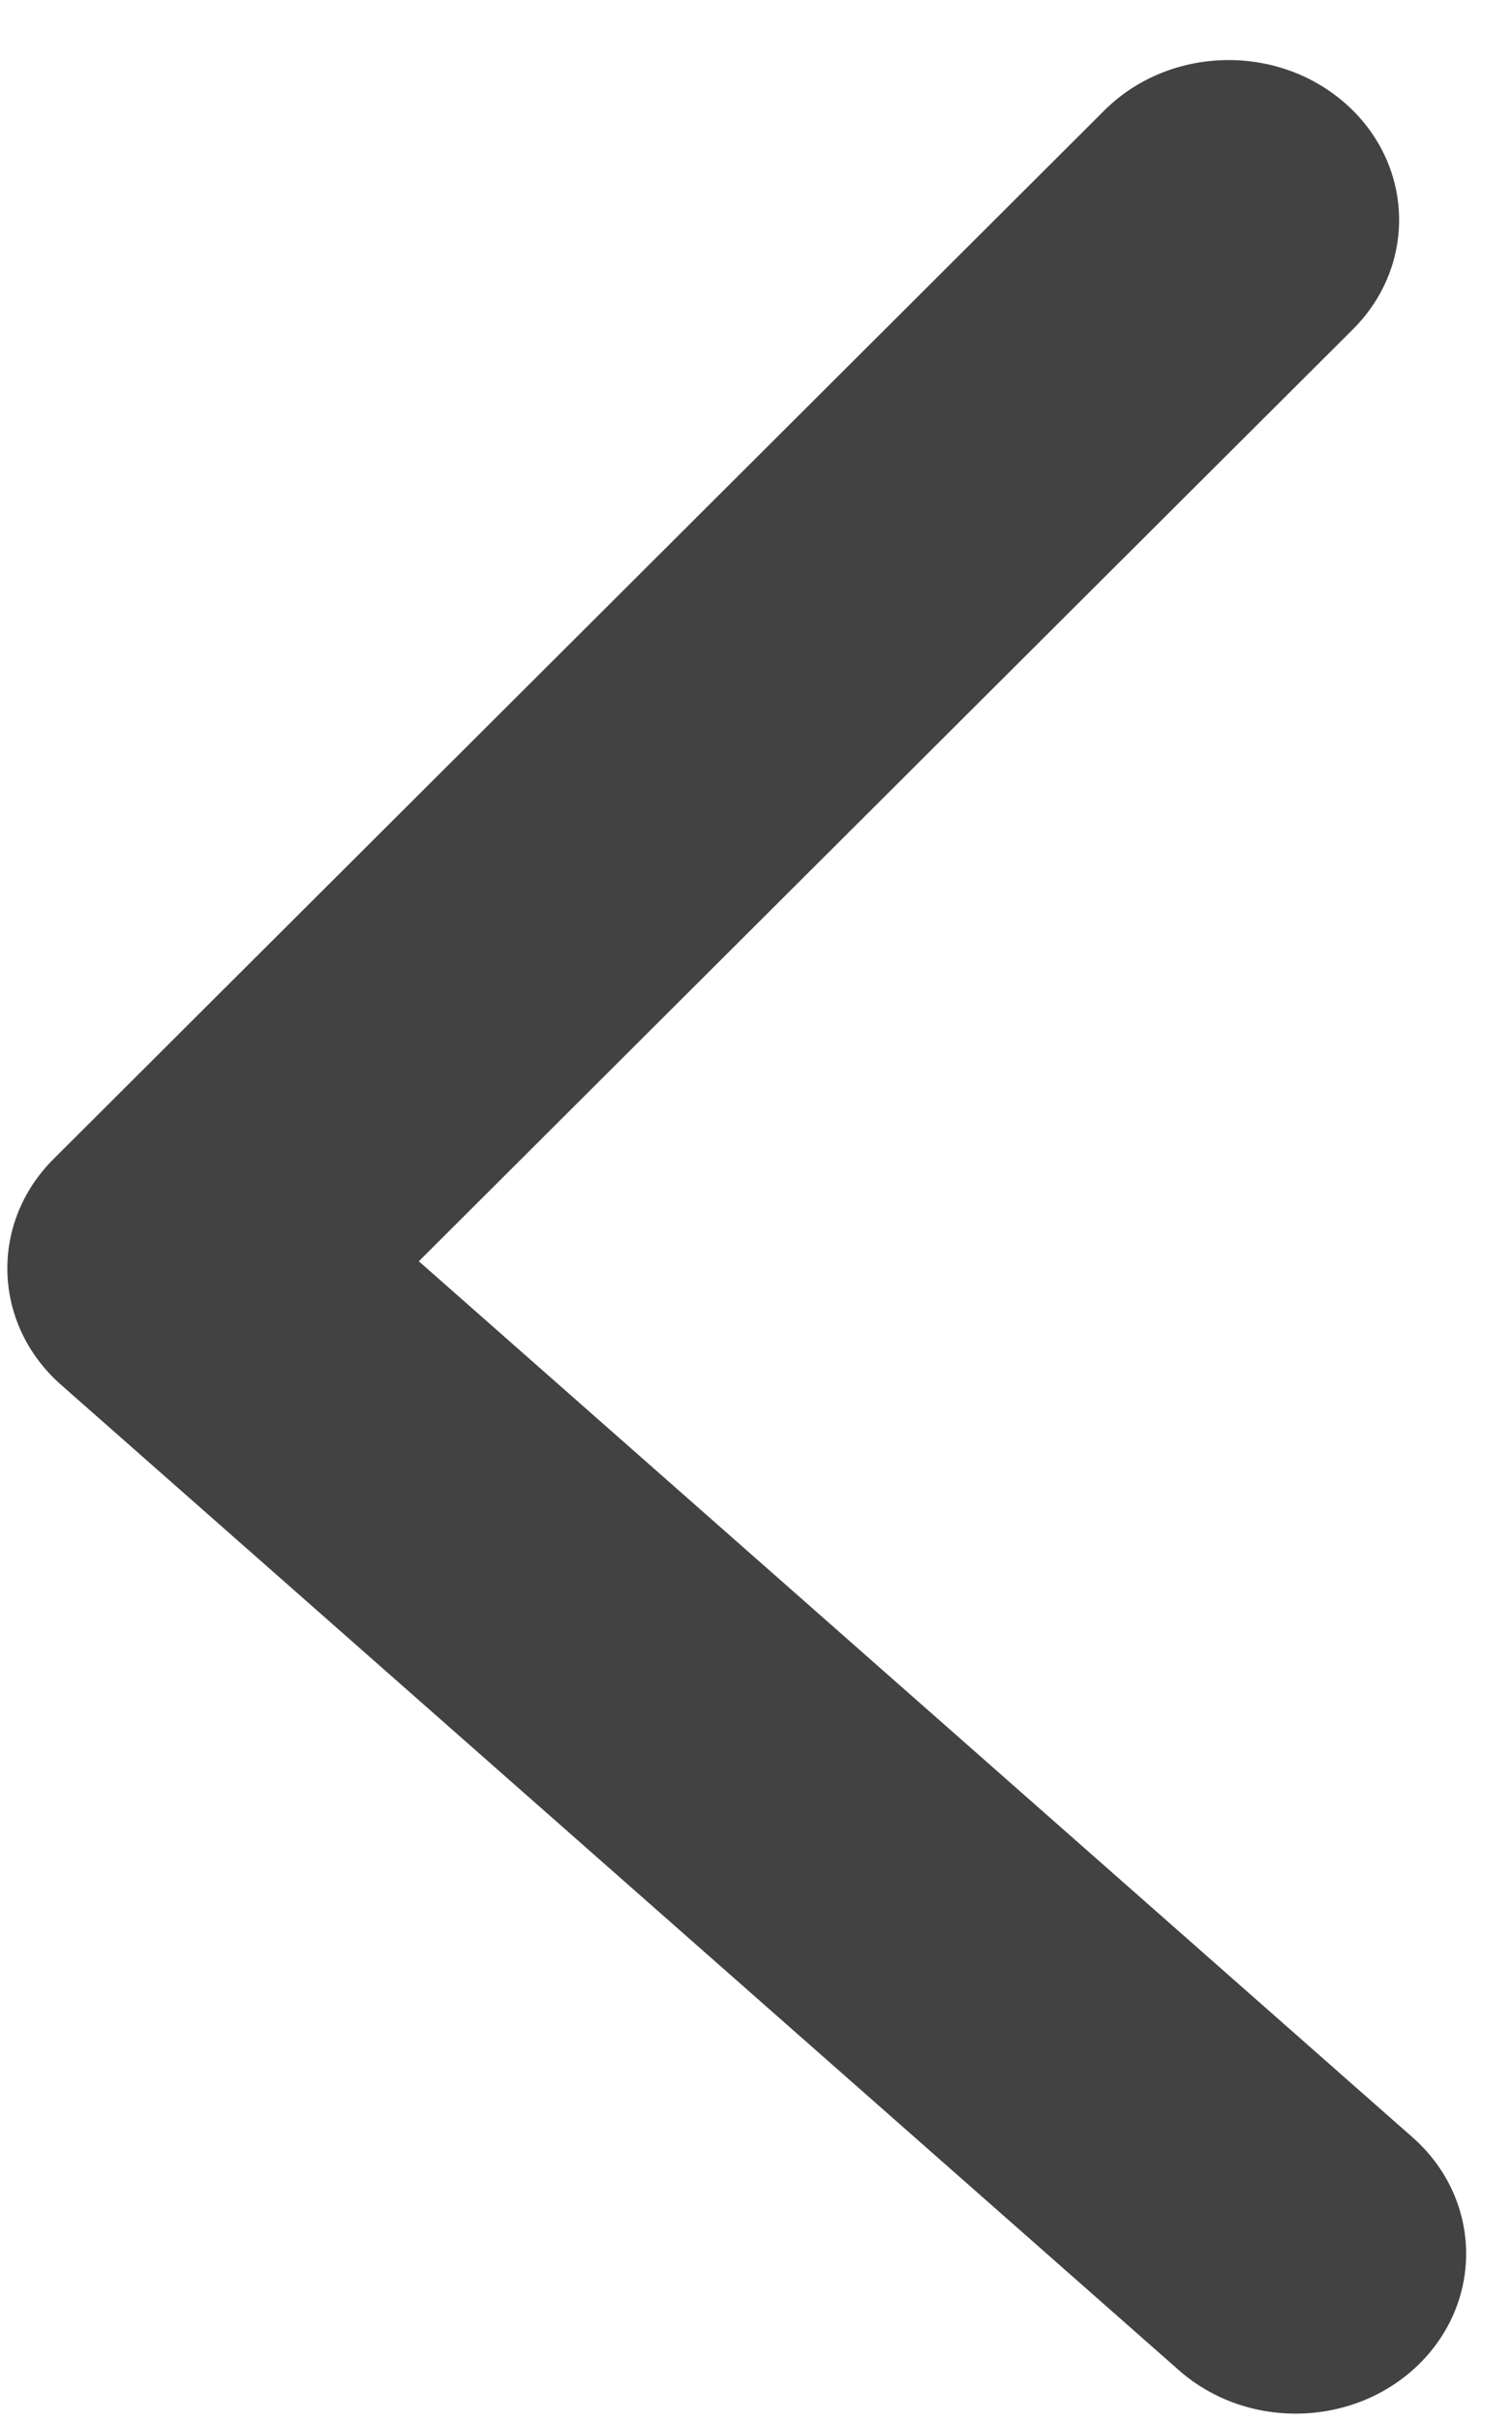 <svg width="10" height="16" viewBox="0 0 10 16" fill="none" xmlns="http://www.w3.org/2000/svg">
<path d="M0.404 9.156C-0.05 8.756 -0.072 8.087 0.355 7.662L7.304 0.73C7.731 0.305 8.444 0.284 8.898 0.684C9.352 1.084 9.374 1.753 8.947 2.178L2.77 8.339L9.342 14.131C9.795 14.53 9.817 15.199 9.391 15.625C8.965 16.05 8.251 16.071 7.797 15.671L0.404 9.156ZM1.141 7.329L3.396 7.264L1.576 7.662L1.211 9.442L1.141 7.329Z" fill="#424242"/>
</svg>
